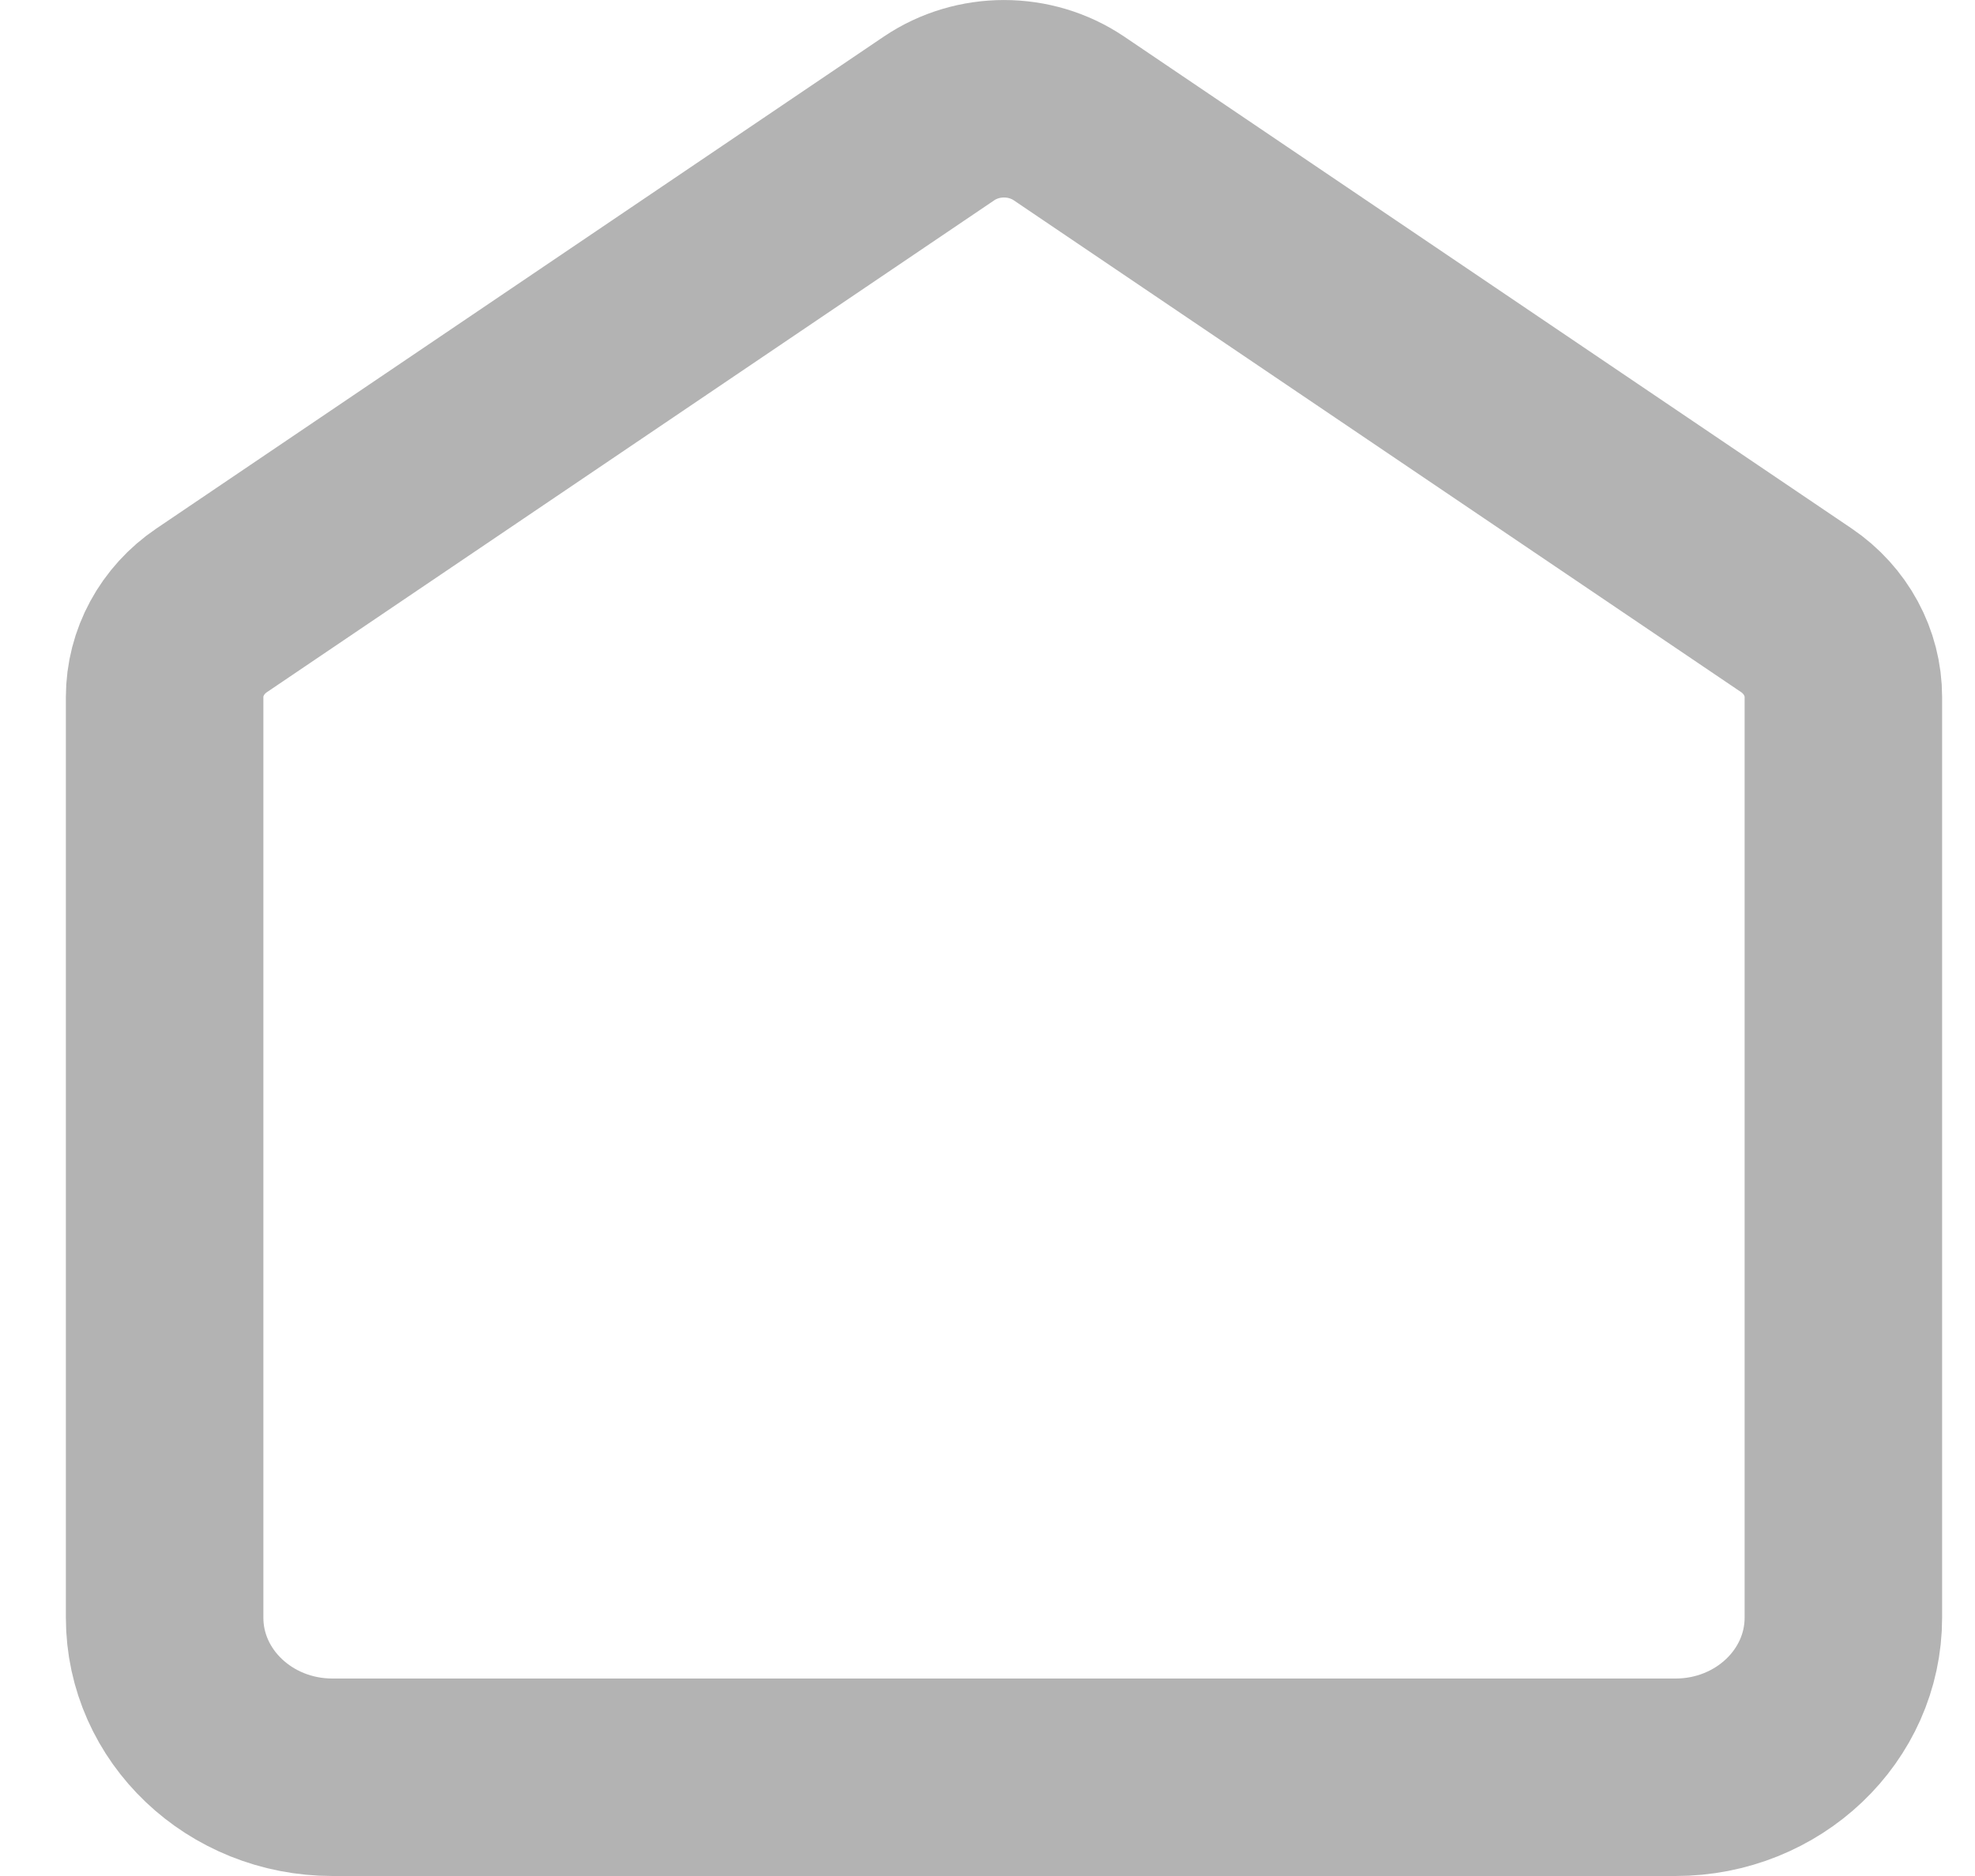 <svg width="20" height="19" viewBox="0 0 20 19" fill="none" xmlns="http://www.w3.org/2000/svg">
<path d="M1.667 7.06C1.667 6.711 1.845 6.383 2.144 6.181L9.51 1.199C9.903 0.934 10.431 0.934 10.824 1.199L18.191 6.181C18.489 6.383 18.667 6.711 18.667 7.06V16.383C18.667 17.276 17.906 18 16.967 18H3.367C2.428 18 1.667 17.276 1.667 16.383V7.06Z" stroke="#B3B3B3" stroke-width="2"/>
</svg>

